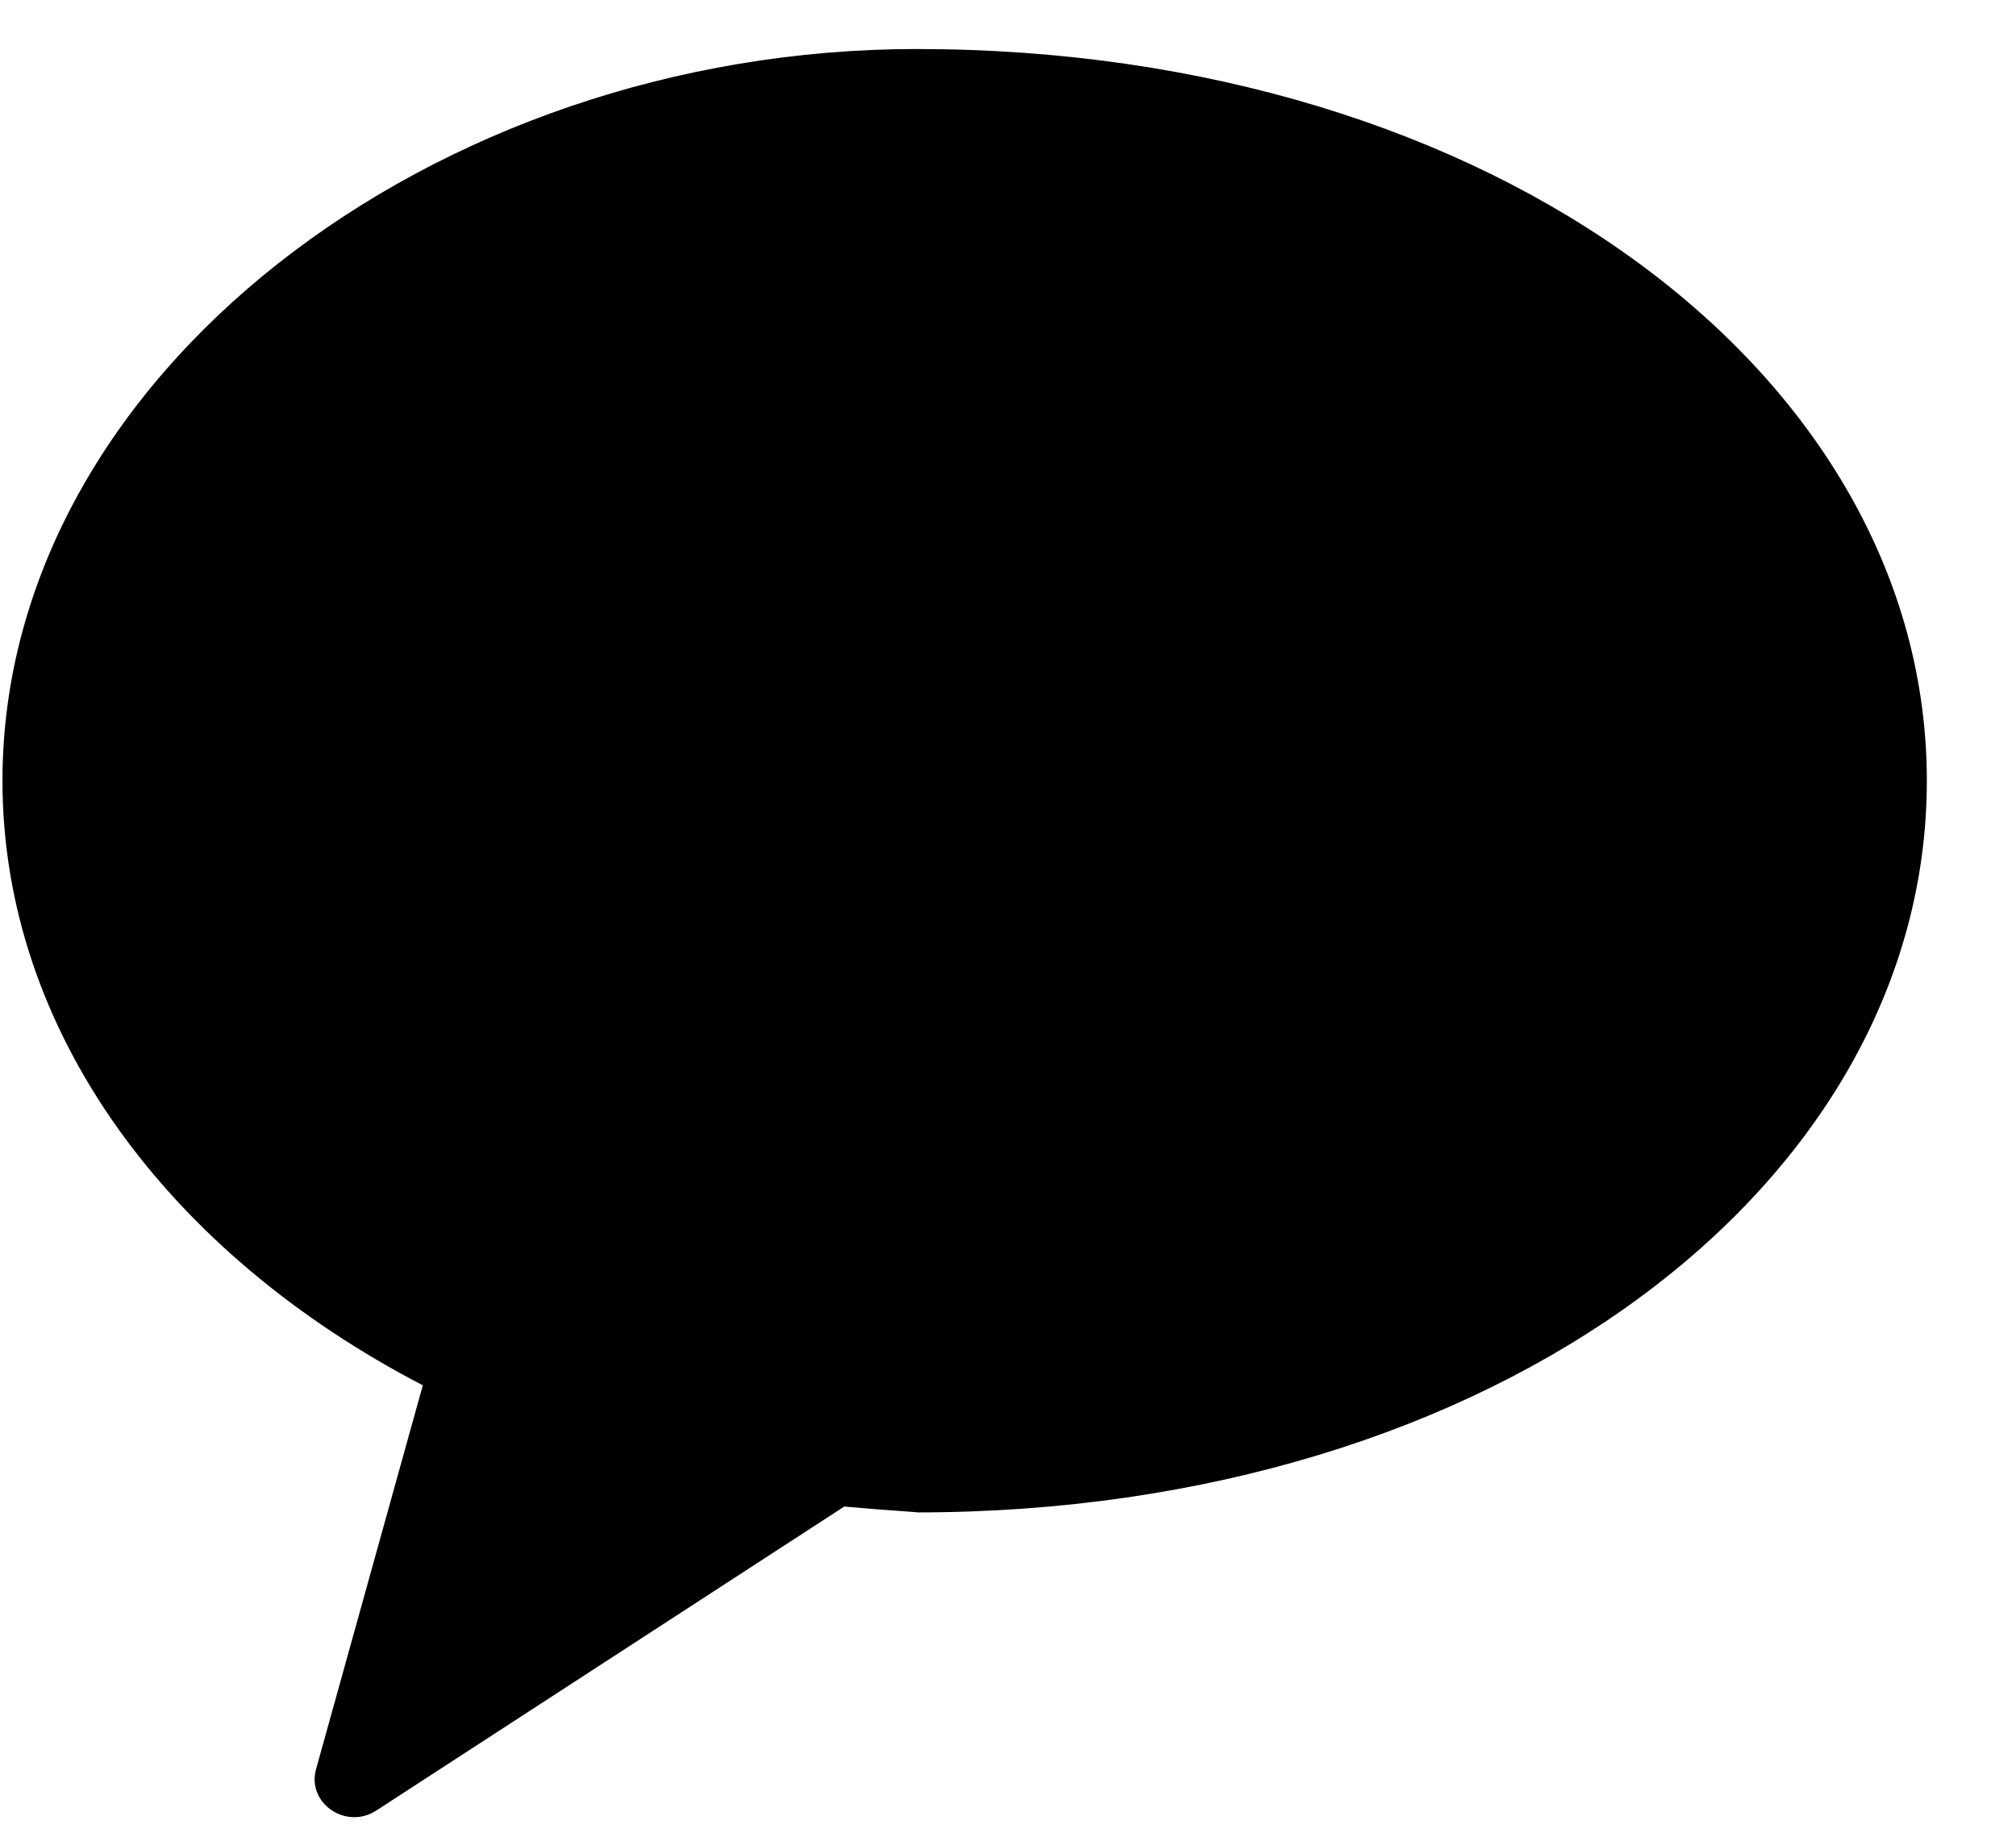 <svg width="22" height="20" viewBox="0 0 22 20" fill="none" xmlns="http://www.w3.org/2000/svg">
<g clip-path="url(#clip0_4029_3861)">
<path fill-rule="evenodd" clip-rule="evenodd" d="M10.002 0.535C4.728 0.535 0.027 4.11 0.027 8.52C0.027 11.261 1.846 13.68 4.614 15.117L3.449 19.306C3.346 19.677 3.776 19.972 4.107 19.757L9.213 16.44C9.644 16.48 10.082 16.504 10.002 16.504C16.326 16.504 21.027 12.929 21.027 8.52C21.027 4.11 16.326 0.535 10.002 0.535Z" fill="black"/>
</g>
<defs>
<clipPath id="clip0_4029_3861">
<rect width="21" height="20" fill="white" transform="translate(0.027)"/>
</clipPath>
</defs>
</svg>
